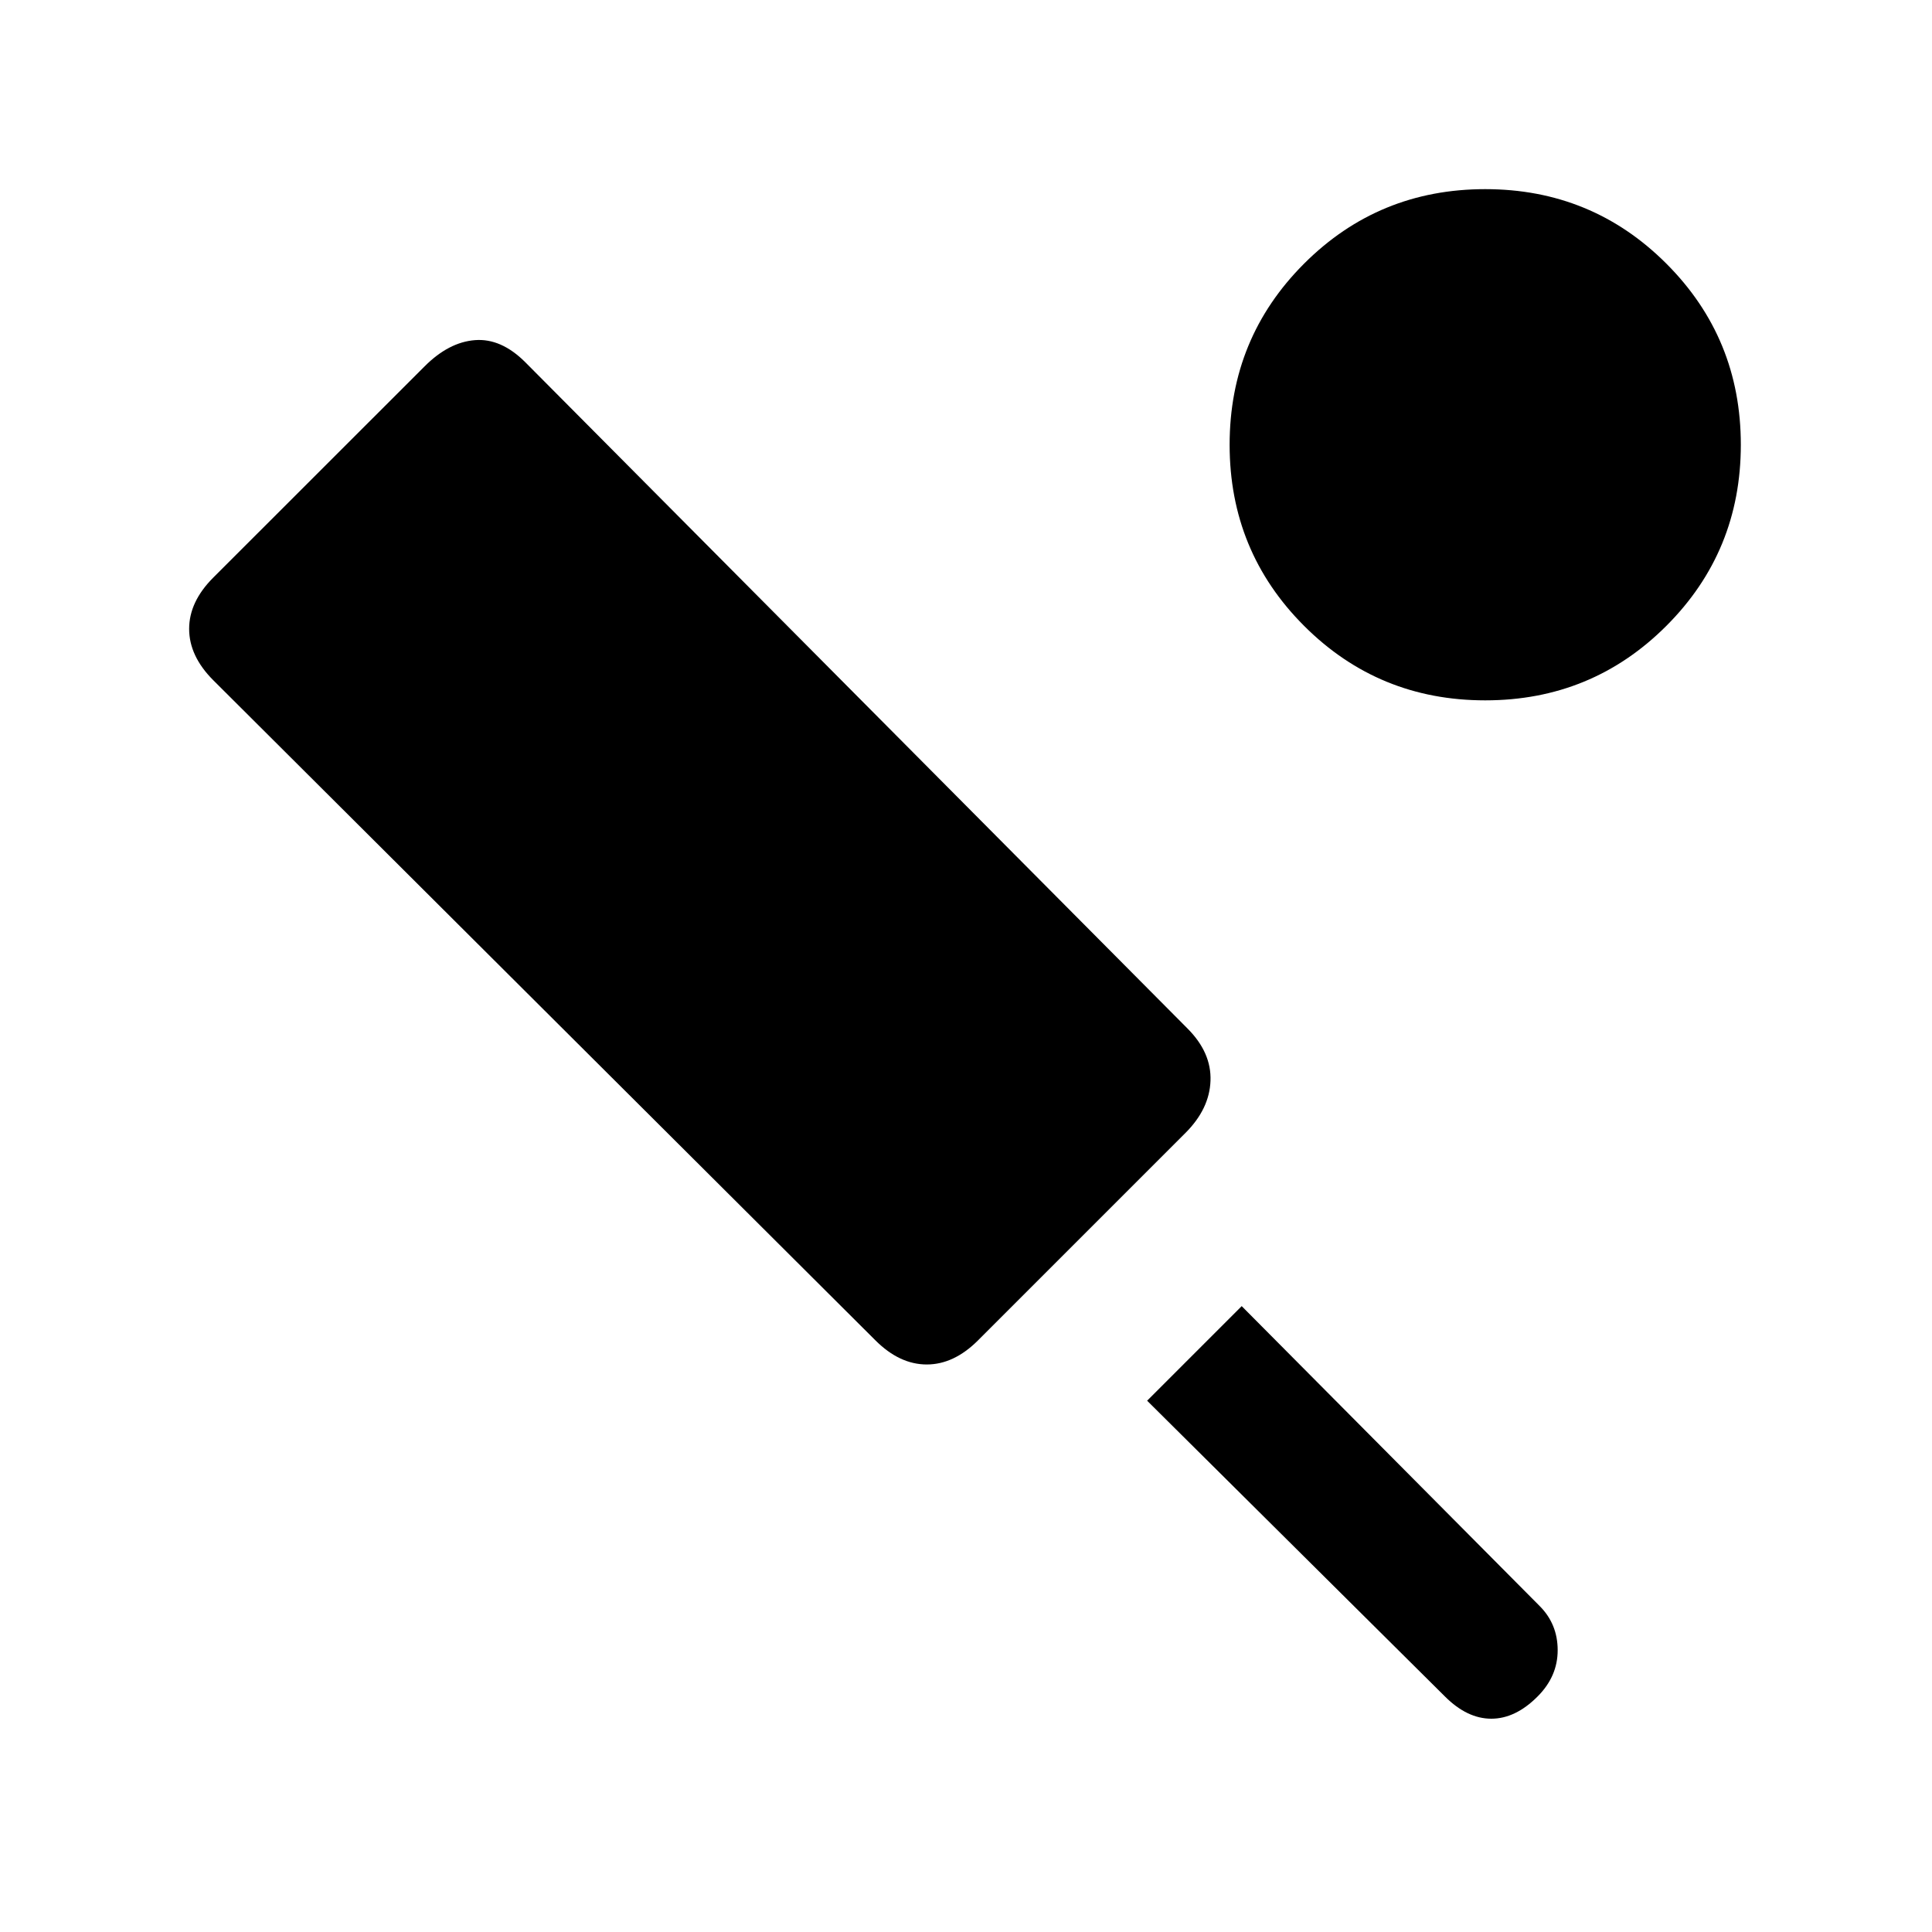 <svg xmlns="http://www.w3.org/2000/svg" height="20" width="20"><path d="m12.271 11.729-2.146 2.146q-.25.25-.531.25-.282 0-.532-.25L2.208 7.042q-.25-.25-.25-.532 0-.281.25-.531l2.188-2.187q.25-.25.521-.271.271-.021.521.229l6.854 6.896q.25.25.239.542-.01.291-.26.541Zm2.687 5.833L11.875 14.5l.979-.979 3.084 3.104q.187.187.187.458t-.208.479q-.229.23-.479.23-.25 0-.48-.23Zm.417-10.312q-1.104 0-1.875-.771-.771-.771-.771-1.875t.771-1.875q.771-.771 1.875-.771t1.875.771q.771.771.771 1.875t-.771 1.875q-.771.771-1.875.771Z"/></svg>